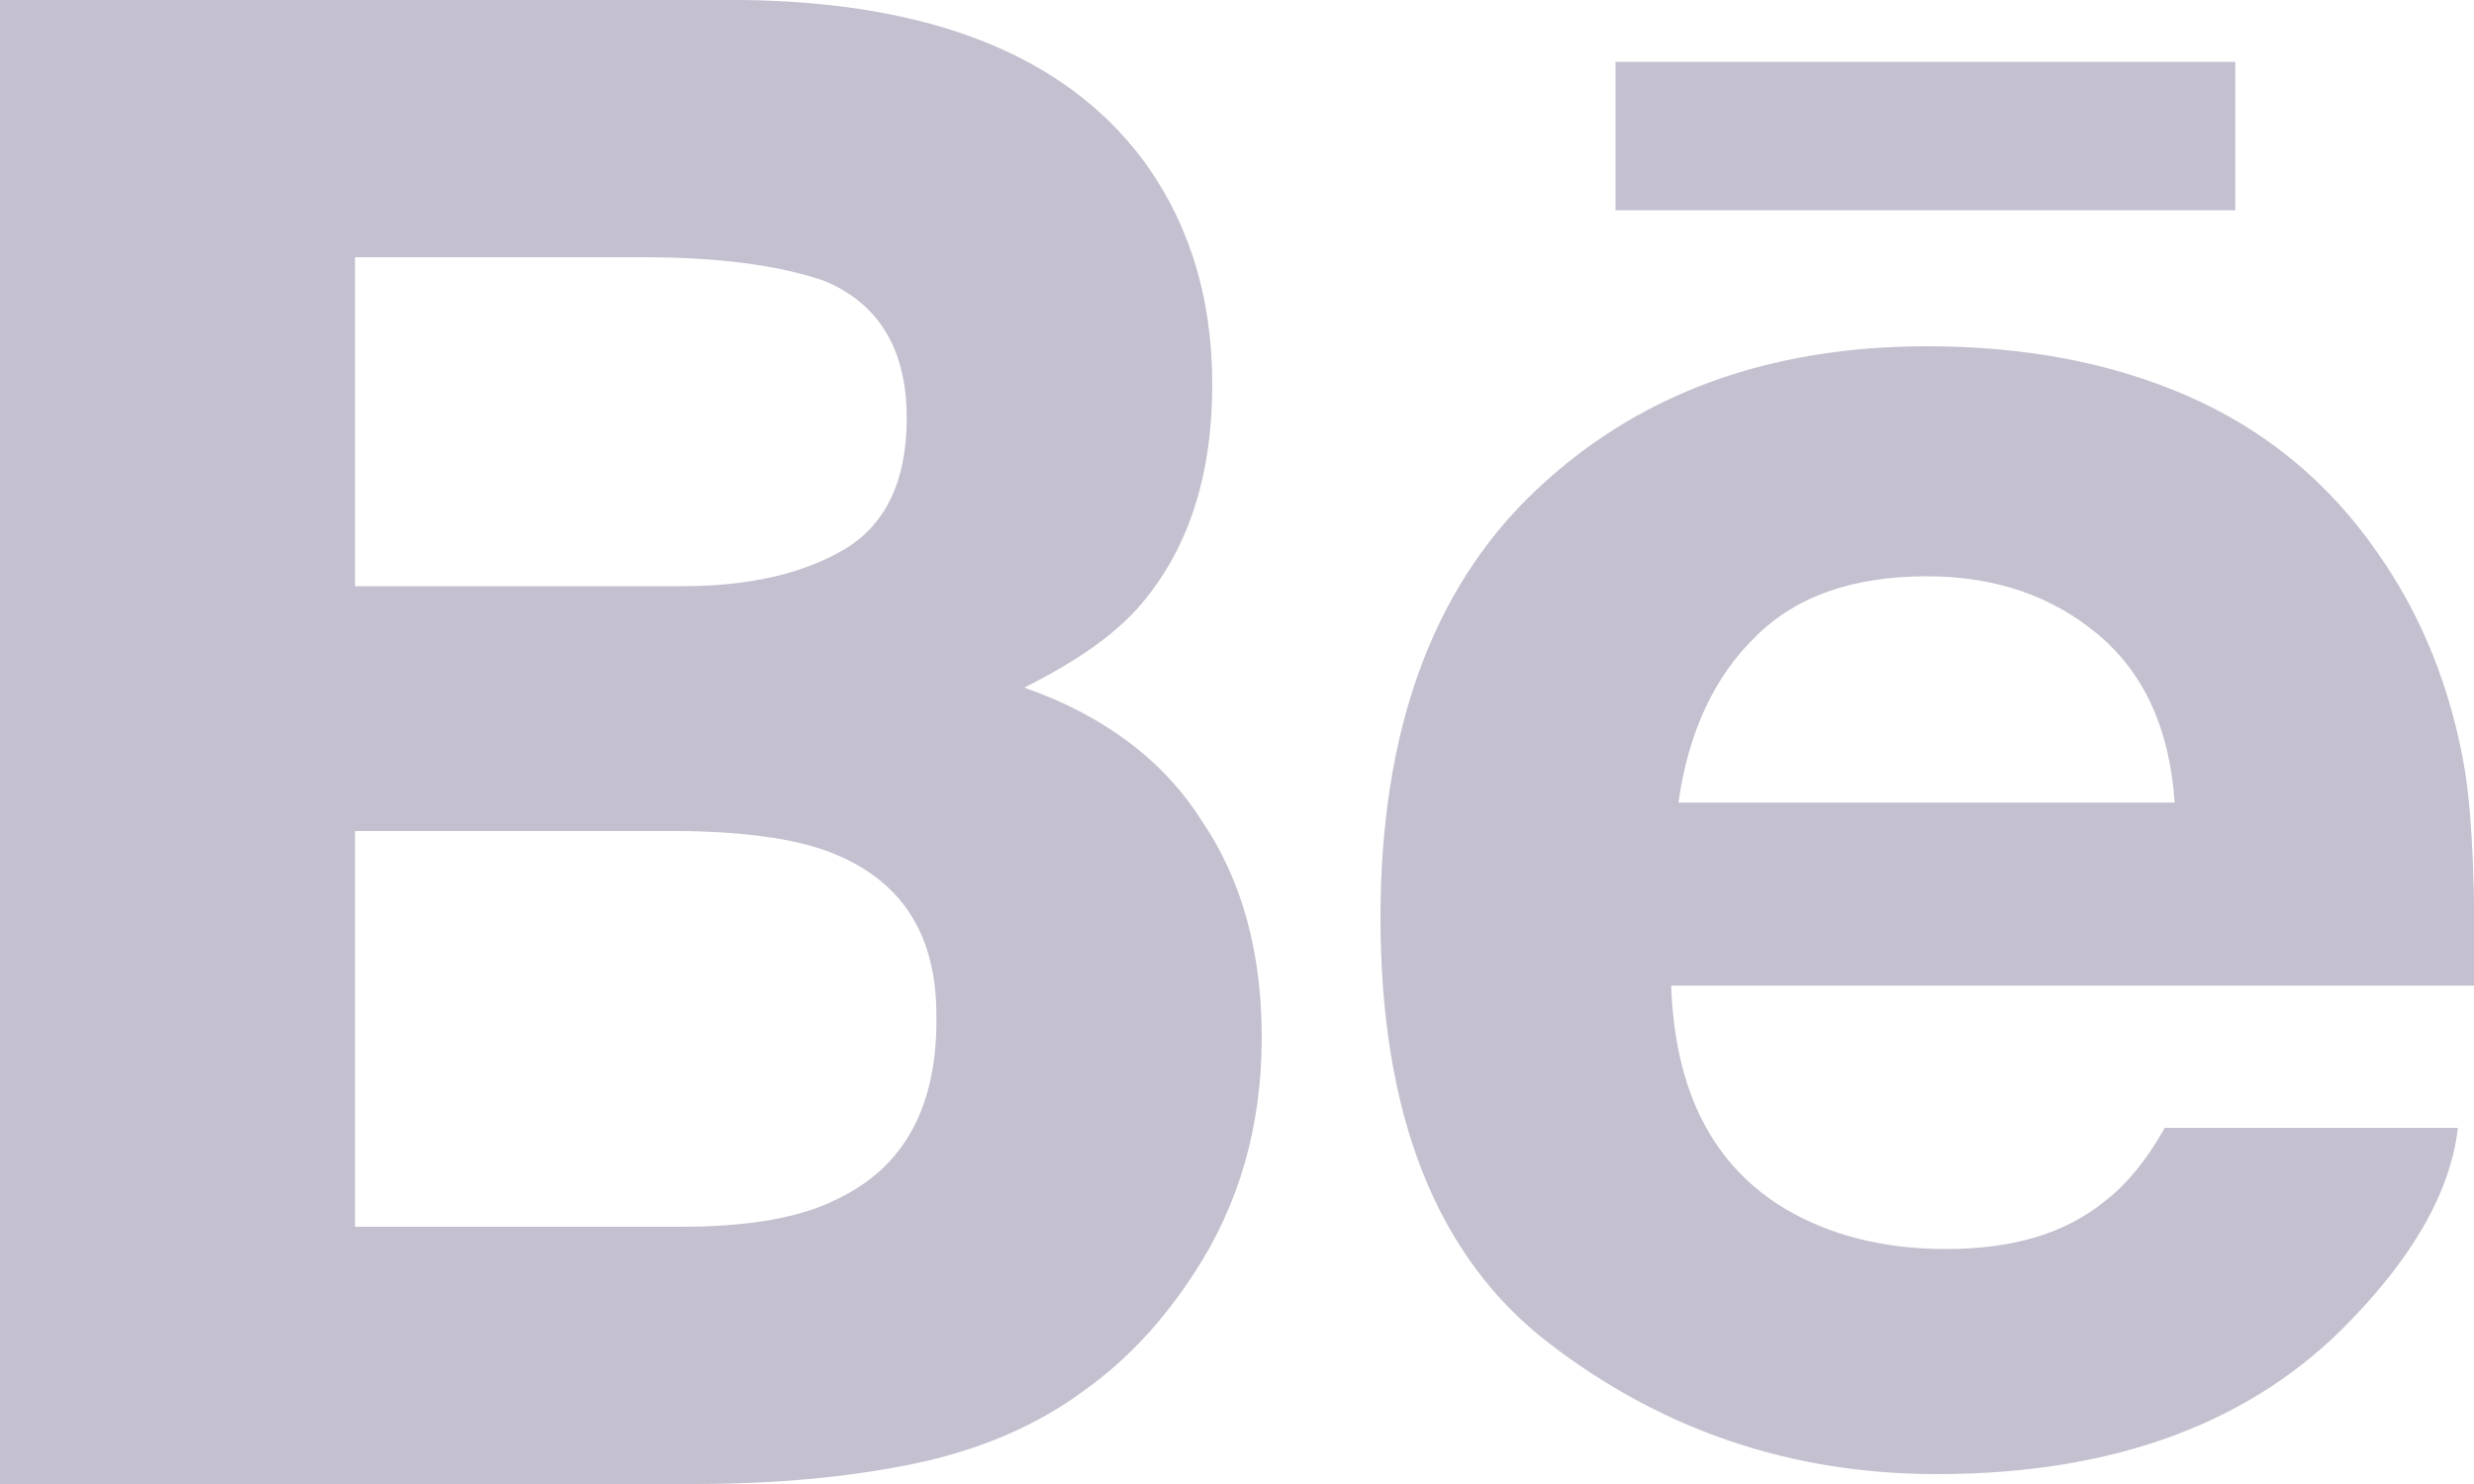 <?xml version="1.0" encoding="utf-8"?>
<!-- Generator: Adobe Illustrator 23.0.3, SVG Export Plug-In . SVG Version: 6.00 Build 0)  -->
<svg version="1.1" id="Forma_1_1_" xmlns="http://www.w3.org/2000/svg" xmlns:xlink="http://www.w3.org/1999/xlink" x="0px" y="0px"
	 viewBox="0 0 20 12" style="enable-background:new 0 0 20 12;" xml:space="preserve">
<style type="text/css">
	.st0{fill:#C4C0CF;}
</style>
<g id="Forma_1">
	<g>
		<path class="st0" d="M18.07,0.5h-5.01v1.2h5.01V0.5z M8.28,5.56C8.7,5.35,9.02,5.13,9.23,4.88C9.61,4.43,9.8,3.84,9.8,3.11
			c0-0.71-0.19-1.32-0.57-1.83C8.6,0.45,7.53,0.02,6.01,0H0v12h5.61c0.63,0,1.22-0.05,1.76-0.16c0.54-0.11,1.01-0.31,1.4-0.6
			c0.35-0.25,0.64-0.57,0.88-0.94c0.37-0.56,0.55-1.2,0.55-1.91c0-0.69-0.16-1.28-0.49-1.76C9.4,6.14,8.91,5.78,8.28,5.56z
			 M2.87,2.08h2.32c0.6,0,1.09,0.06,1.47,0.19C7.1,2.45,7.33,2.82,7.33,3.38c0,0.51-0.17,0.86-0.5,1.06c-0.34,0.2-0.77,0.3-1.32,0.3
			H2.87V2.08z M6.76,9.7C6.46,9.85,6.04,9.92,5.5,9.92H2.87v-3.2h2.67c0.53,0.01,0.95,0.07,1.24,0.2c0.53,0.23,0.79,0.66,0.79,1.29
			C7.58,8.95,7.31,9.44,6.76,9.7z M19.93,6.25c-0.11-0.67-0.35-1.27-0.71-1.78c-0.4-0.58-0.92-1-1.54-1.27
			c-0.62-0.27-1.32-0.4-2.1-0.4c-1.31,0-2.37,0.4-3.19,1.19c-0.82,0.79-1.23,1.94-1.23,3.43c0,1.59,0.45,2.74,1.36,3.44
			c0.91,0.7,1.95,1.06,3.14,1.06c1.44,0,2.56-0.42,3.35-1.25c0.51-0.53,0.8-1.04,0.86-1.55H17.5c-0.14,0.25-0.3,0.45-0.48,0.59
			c-0.33,0.27-0.76,0.39-1.29,0.39c-0.5,0-0.93-0.11-1.29-0.32c-0.59-0.35-0.9-0.95-0.93-1.81H20C20.01,7.22,19.99,6.65,19.93,6.25z
			 M13.57,6.48c0.08-0.56,0.29-1.01,0.62-1.33c0.33-0.33,0.79-0.49,1.39-0.49c0.55,0,1.01,0.16,1.38,0.47
			c0.37,0.31,0.58,0.76,0.62,1.36H13.57z"/>
	</g>
</g>
</svg>
